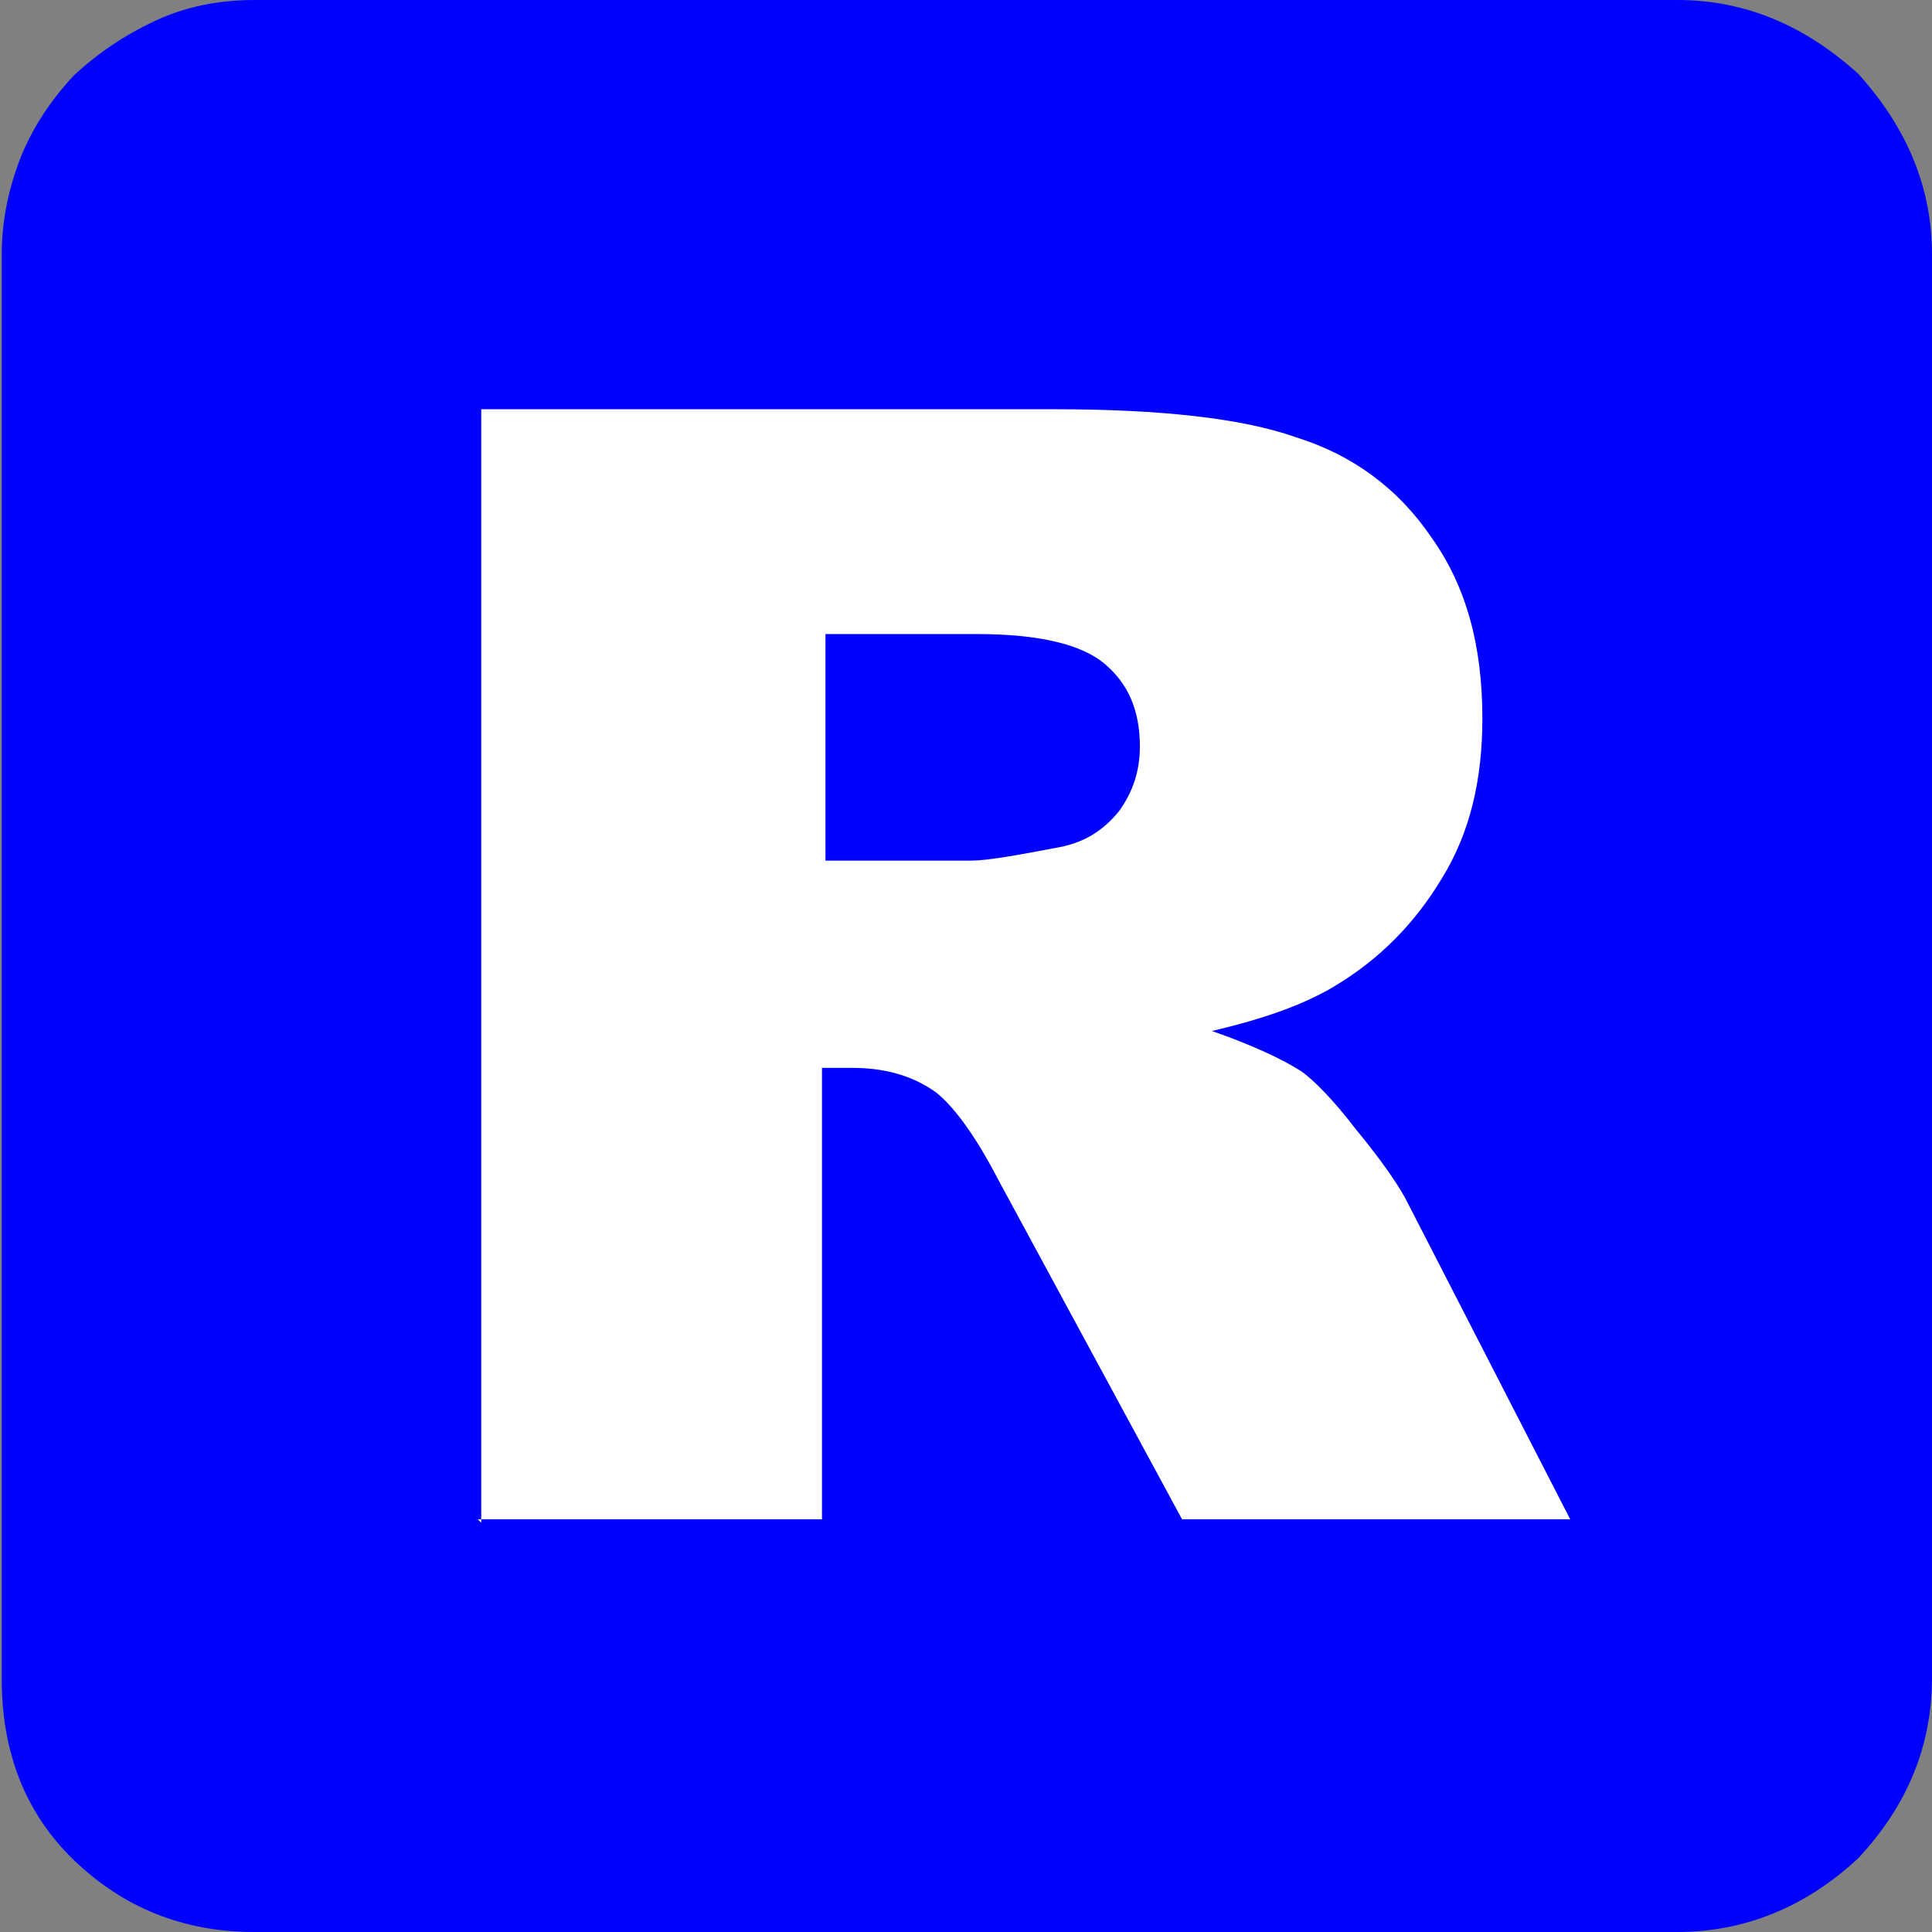<?xml version="1.0" encoding="UTF-8"?><svg id="a" xmlns="http://www.w3.org/2000/svg" viewBox="0 0 11 11"><rect x="0" y="0" width="11" height="11" fill="#808080" stroke="none"/><path d="M1.45,11h0c-.41,0-.75-.14-1.03-.41s-.41-.62-.41-1.03V1.45c0-.2.04-.38.11-.56.07-.17.17-.32.3-.46.14-.13.29-.23.46-.31.17-.08.36-.12.57-.12h8.1c.38,0,.72.14,1.03.42.28.31.42.65.42,1.03v8.1c0,.39-.14.73-.42,1.03-.3.28-.65.42-1.03.42H1.45Z" fill="blue" fill-rule="evenodd" stroke-width="0"/><path d="M4.7,4.9h.83c.09,0,.26-.03.52-.08.13-.03.23-.09.32-.2.08-.11.12-.23.12-.37,0-.21-.07-.36-.2-.47-.13-.11-.37-.17-.73-.17h-.86v1.29ZM2.74,8.67V2.33h3.26c.6,0,1.07.05,1.38.16.32.1.58.29.77.57.2.28.29.62.29,1.03,0,.35-.07.65-.23.91-.15.25-.35.46-.62.62-.17.1-.39.18-.69.25.23.08.4.16.51.23.07.05.18.16.31.33.14.17.23.3.28.39l.94,1.83h-2.21l-1.05-1.94c-.13-.25-.25-.41-.35-.49-.14-.1-.3-.14-.48-.14h-.17v2.57h-1.96Z" fill="#fff" fill-rule="evenodd" stroke-width="0"/></svg>